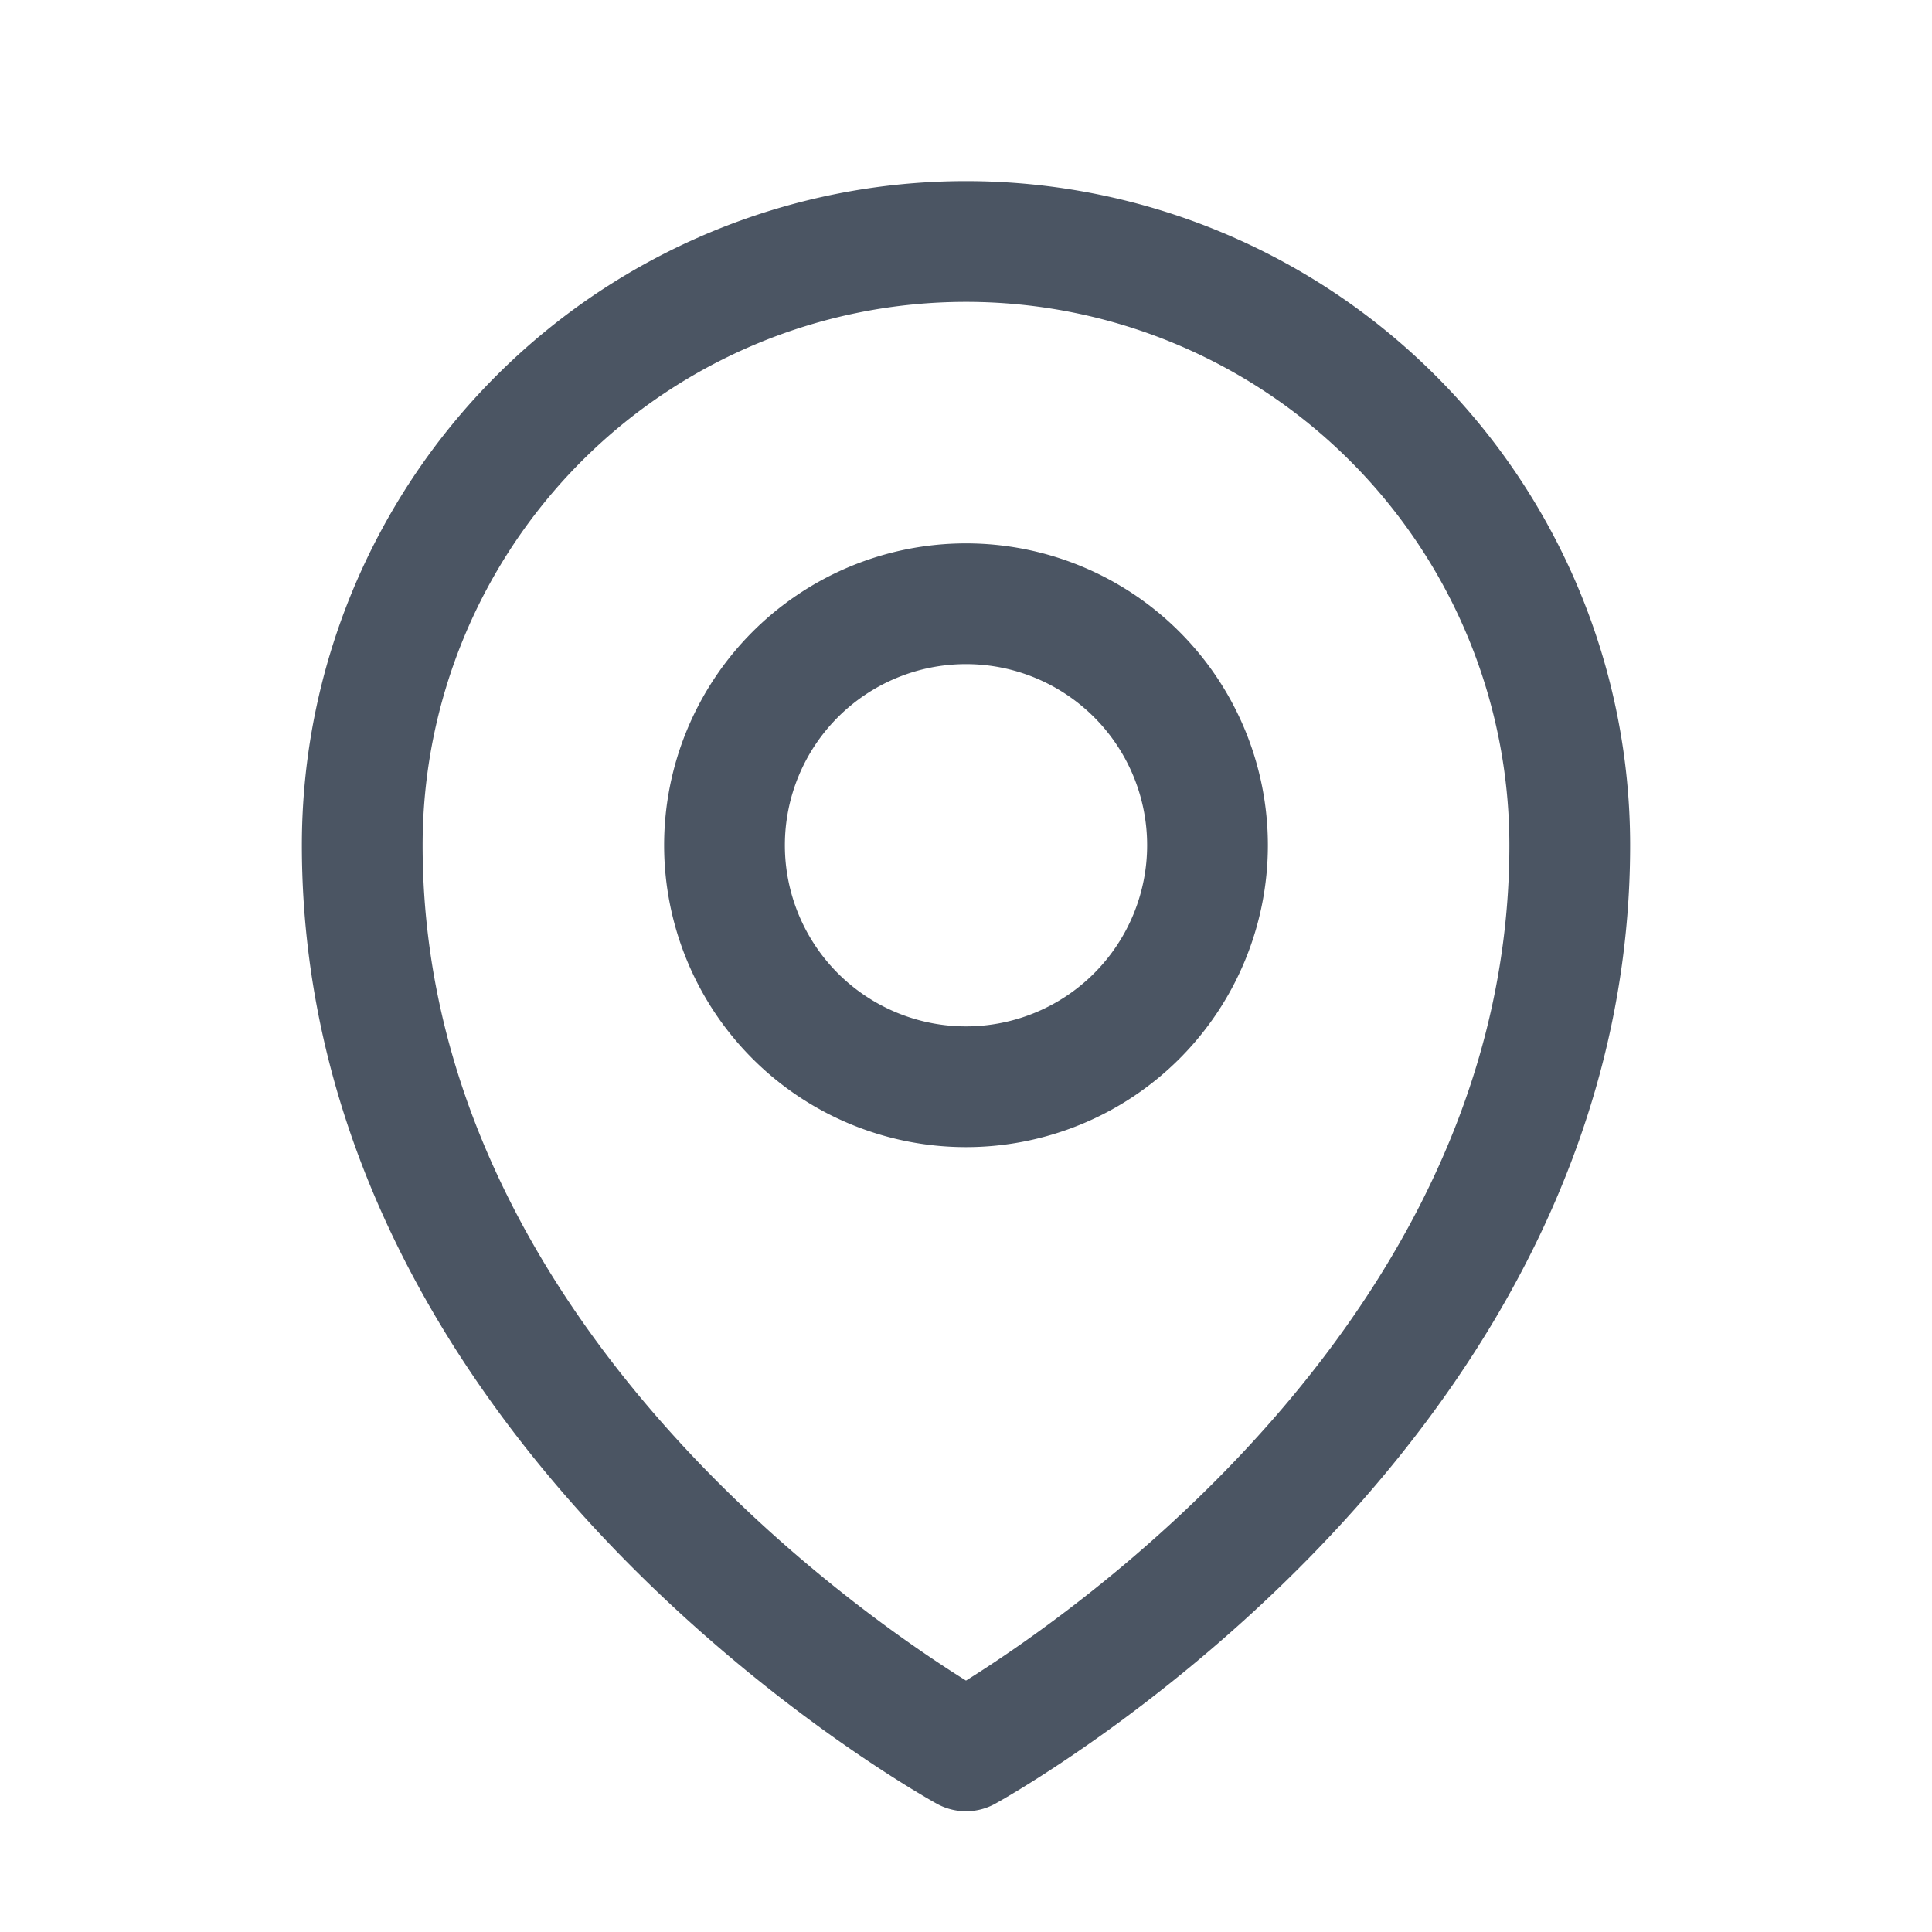<svg xmlns="http://www.w3.org/2000/svg" fill="none" viewBox="0 0 24 24" stroke-width="1.5" stroke="#4b5563">
    <path stroke-linecap="round" stroke-linejoin="round"
        d="M15 10.5a3 3 0 11-6 0 3 3 0 016 0z" />
    <path stroke-linecap="round" stroke-linejoin="round"
        d="M19.5 10.5c0 7.142-7.5 11.25-7.5 11.25S4.5 17.642 4.5 10.5a7.5 7.5 0 1115 0z" />
</svg>
